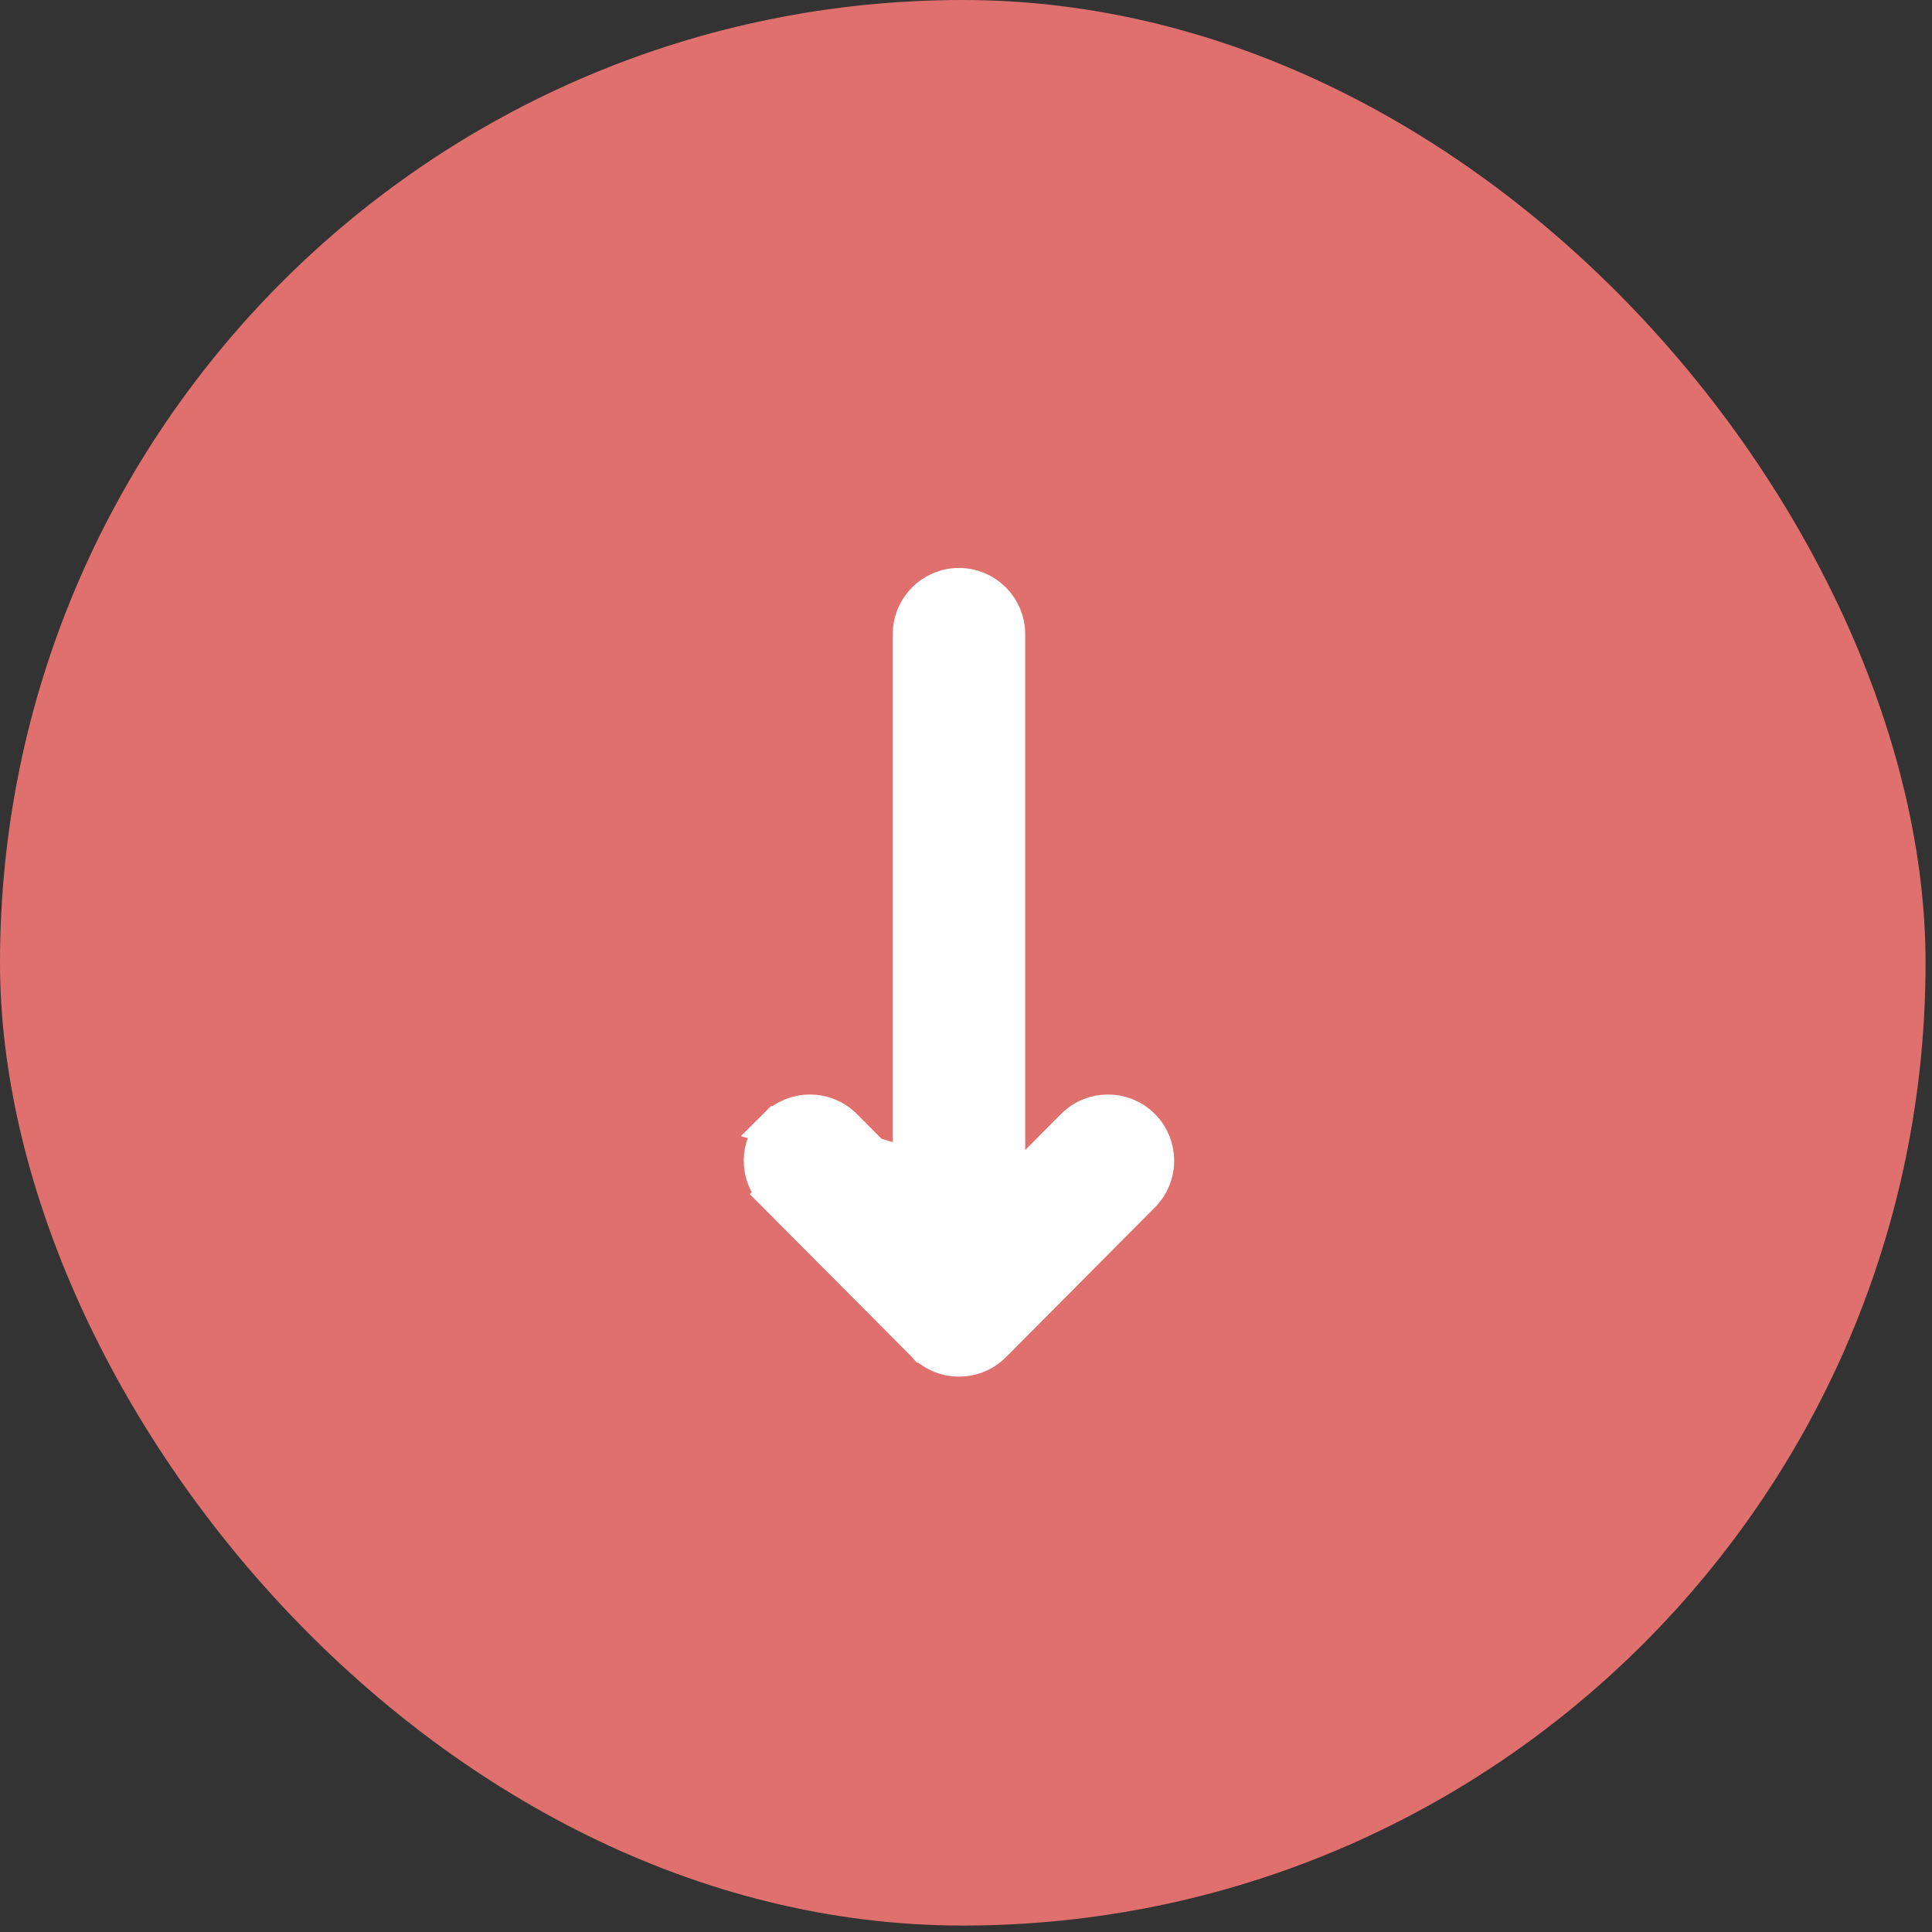 <svg width="36" height="36" viewBox="0 0 36 36" fill="none" xmlns="http://www.w3.org/2000/svg">
<rect x="0" y="0" width="36" height="36" fill="#333333" stroke="none"/>
<rect width="35.88" height="35.88" rx="17.94" fill="#E0706D"/>
<path d="M18.753 22.277L20.019 21.005L20.019 21.005C20.363 20.659 20.923 20.657 21.269 21.002C21.615 21.346 21.616 21.906 21.272 22.252L21.272 22.252L18.497 25.041C18.495 25.043 18.493 25.044 18.492 25.046C18.148 25.387 17.591 25.388 17.246 25.045C17.245 25.044 17.244 25.043 17.243 25.042L17.242 25.042L17.234 25.033L14.466 22.252L14.714 22.005L14.466 22.252C14.122 21.906 14.123 21.346 14.469 21.002L18.753 22.277ZM18.753 22.277L18.753 11.817C18.753 11.329 18.357 10.933 17.869 10.933C17.381 10.933 16.985 11.329 16.985 11.817L16.985 22.277L15.719 21.005L15.719 21.005C15.375 20.659 14.815 20.657 14.469 21.002L18.753 22.277Z" fill="white" stroke="white" stroke-width="0.7"/>
</svg>
